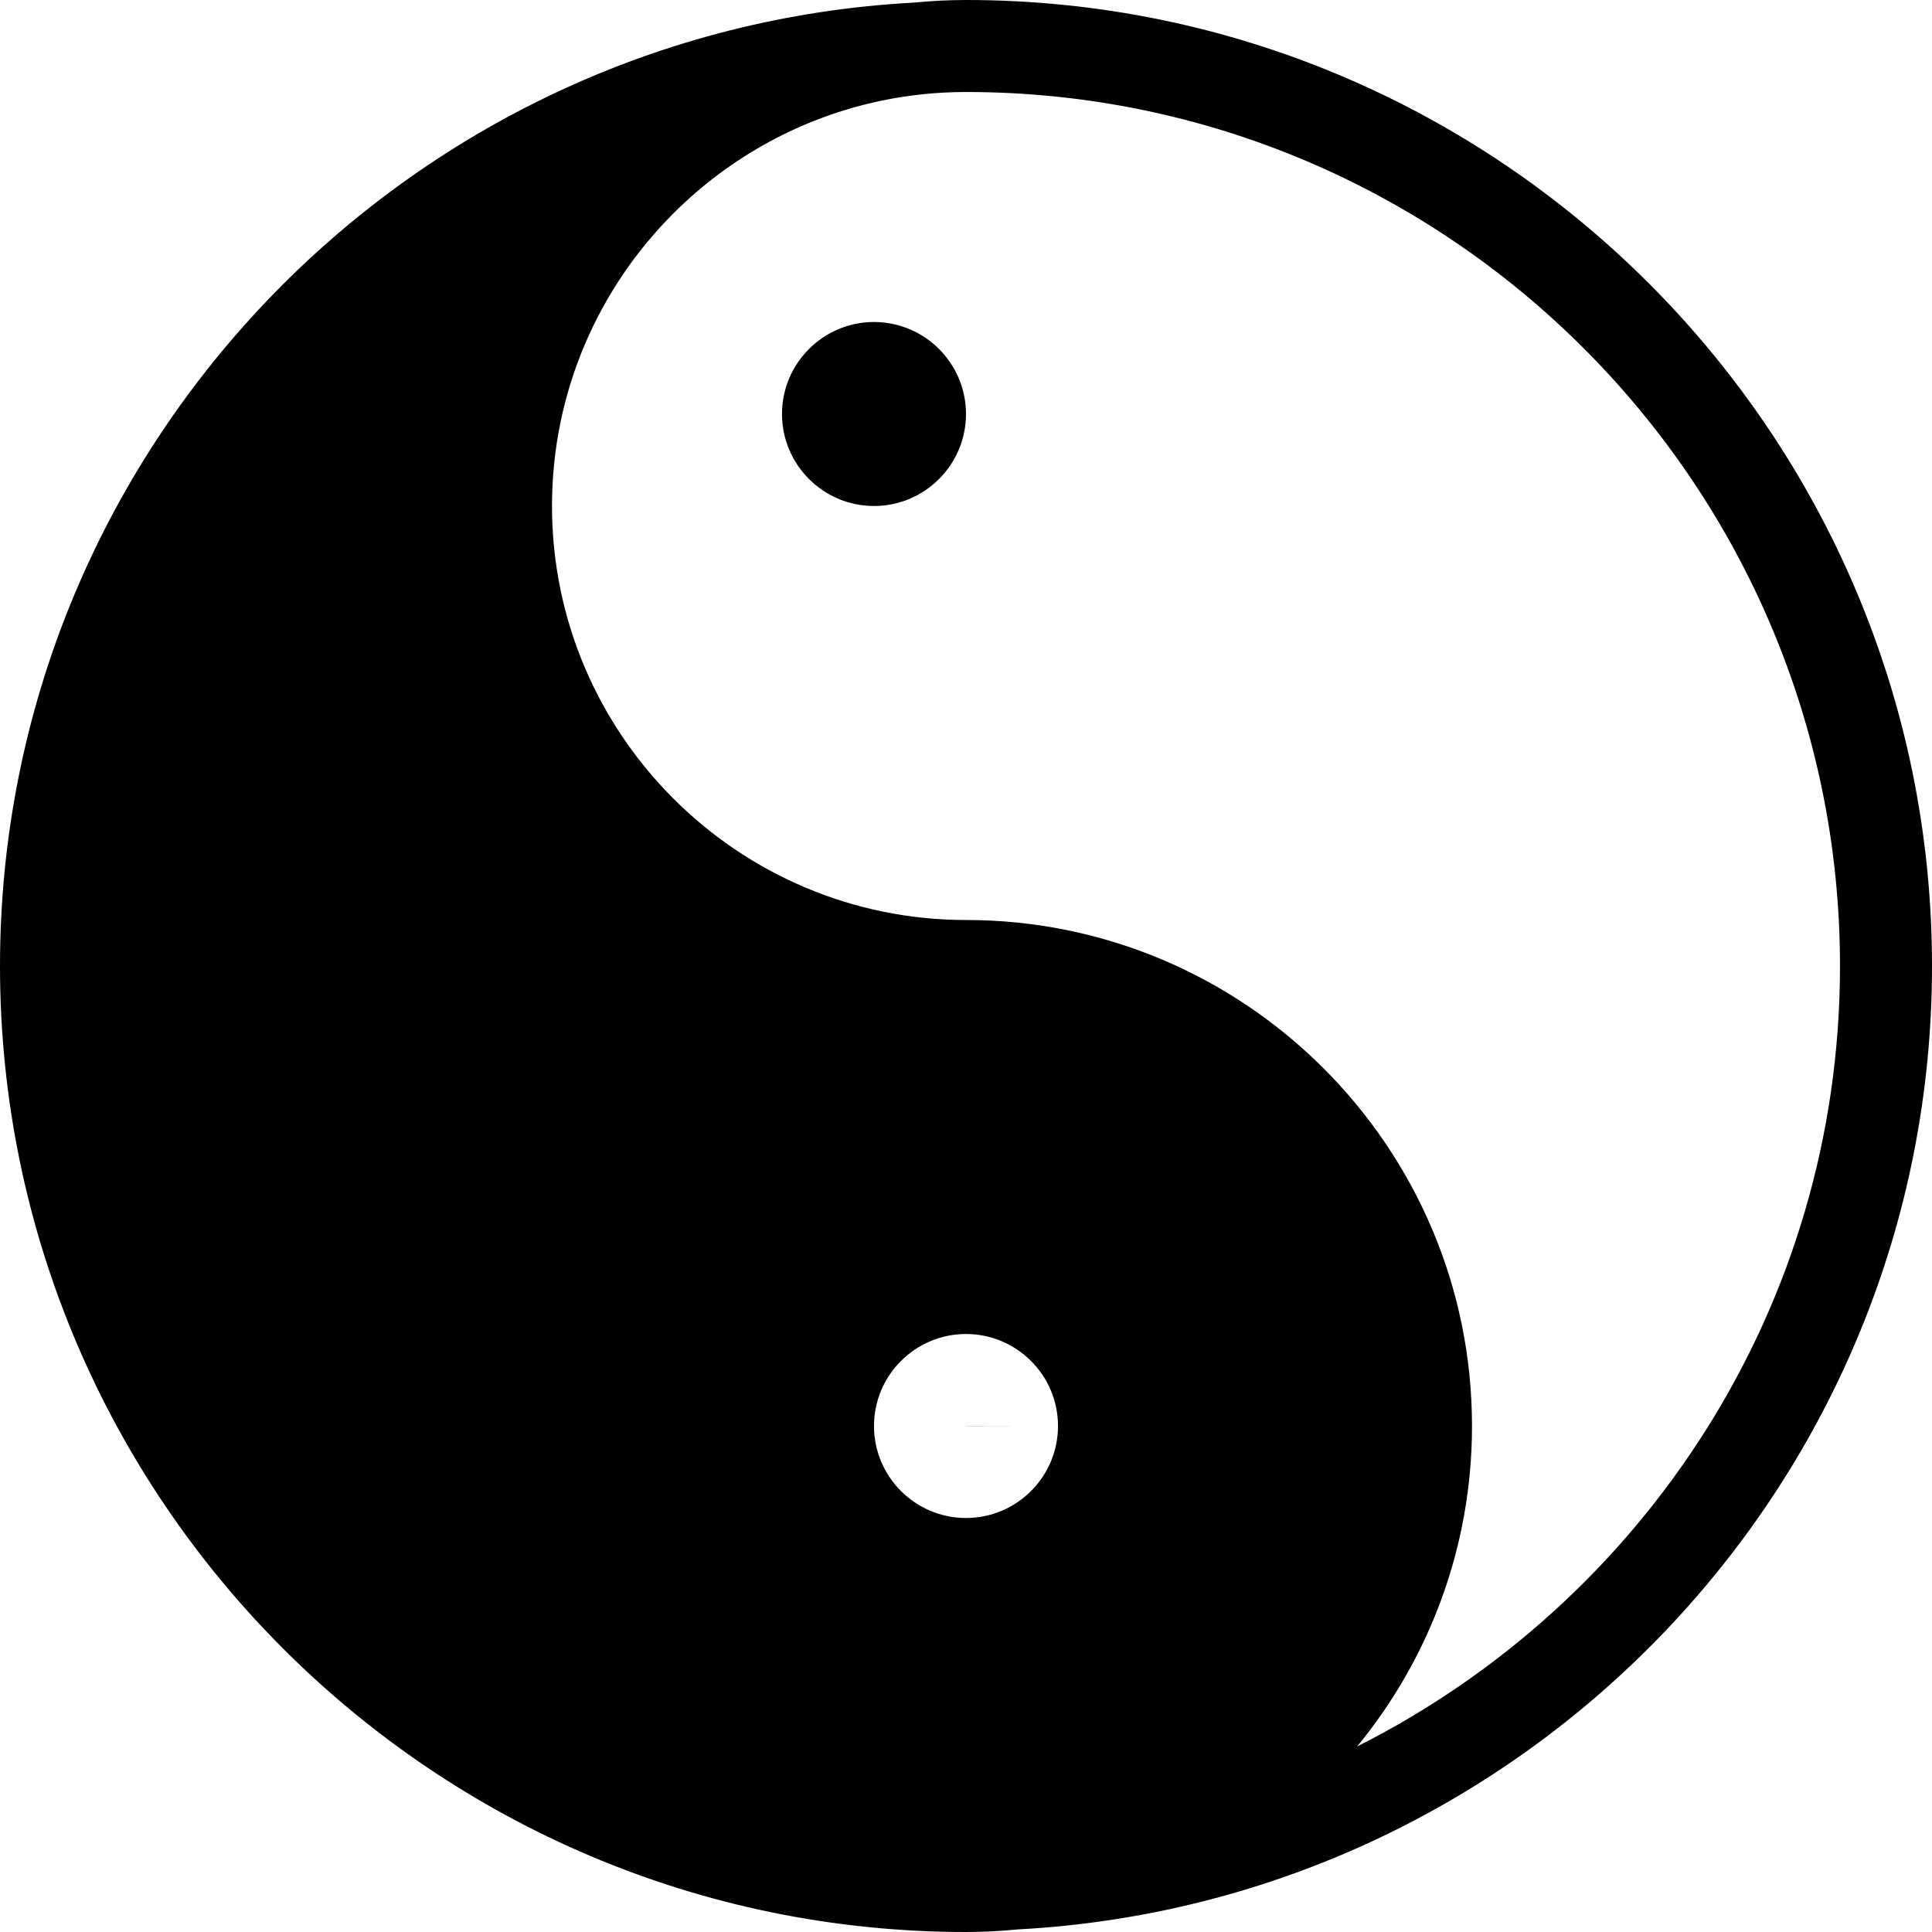 <?xml version="1.0" encoding="iso-8859-1"?>
<!-- Generator: Adobe Illustrator 19.0.0, SVG Export Plug-In . SVG Version: 6.00 Build 0)  -->
<svg version="1.1" id="Capa_1" xmlns="http://www.w3.org/2000/svg" xmlns:xlink="http://www.w3.org/1999/xlink" x="0px" y="0px"
	 viewBox="0 0 448 448" style="enable-background:new 0 0 448 448;" xml:space="preserve">

		<path d="M202.667,74.667c-11.755,0-21.333,9.579-21.333,21.333c0,11.755,9.579,21.333,21.333,21.333S224,107.755,224,96
			C224,84.245,214.421,74.667,202.667,74.667z"/>

		<path d="M224,0c-4.053,0-8.043,0.213-11.989,0.597C94.101,6.891,0,104.533,0,224c0,123.52,100.48,224,224,224
			c4.053,0,8.043-0.213,11.989-0.597C353.92,441.109,448,343.488,448,224C448,100.48,347.52,0,224,0z M224,352
			c-11.755,0-21.333-9.557-21.333-21.333s9.579-21.333,21.333-21.333c11.755,0,21.333,9.557,21.333,21.333S235.755,352,224,352z
			 M314.709,404.971c16.619-20.245,26.624-46.123,26.624-74.304c0-64.704-52.651-117.333-117.333-117.333c-52.928,0-96-43.072-96-96
			c0-52.928,43.072-96,96-96c111.744,0,202.667,90.923,202.667,202.667C426.667,303.125,380.992,371.605,314.709,404.971z"/>

		<polygon points="224,330.645 224,330.667 234.667,330.667 		"/>
</svg>
